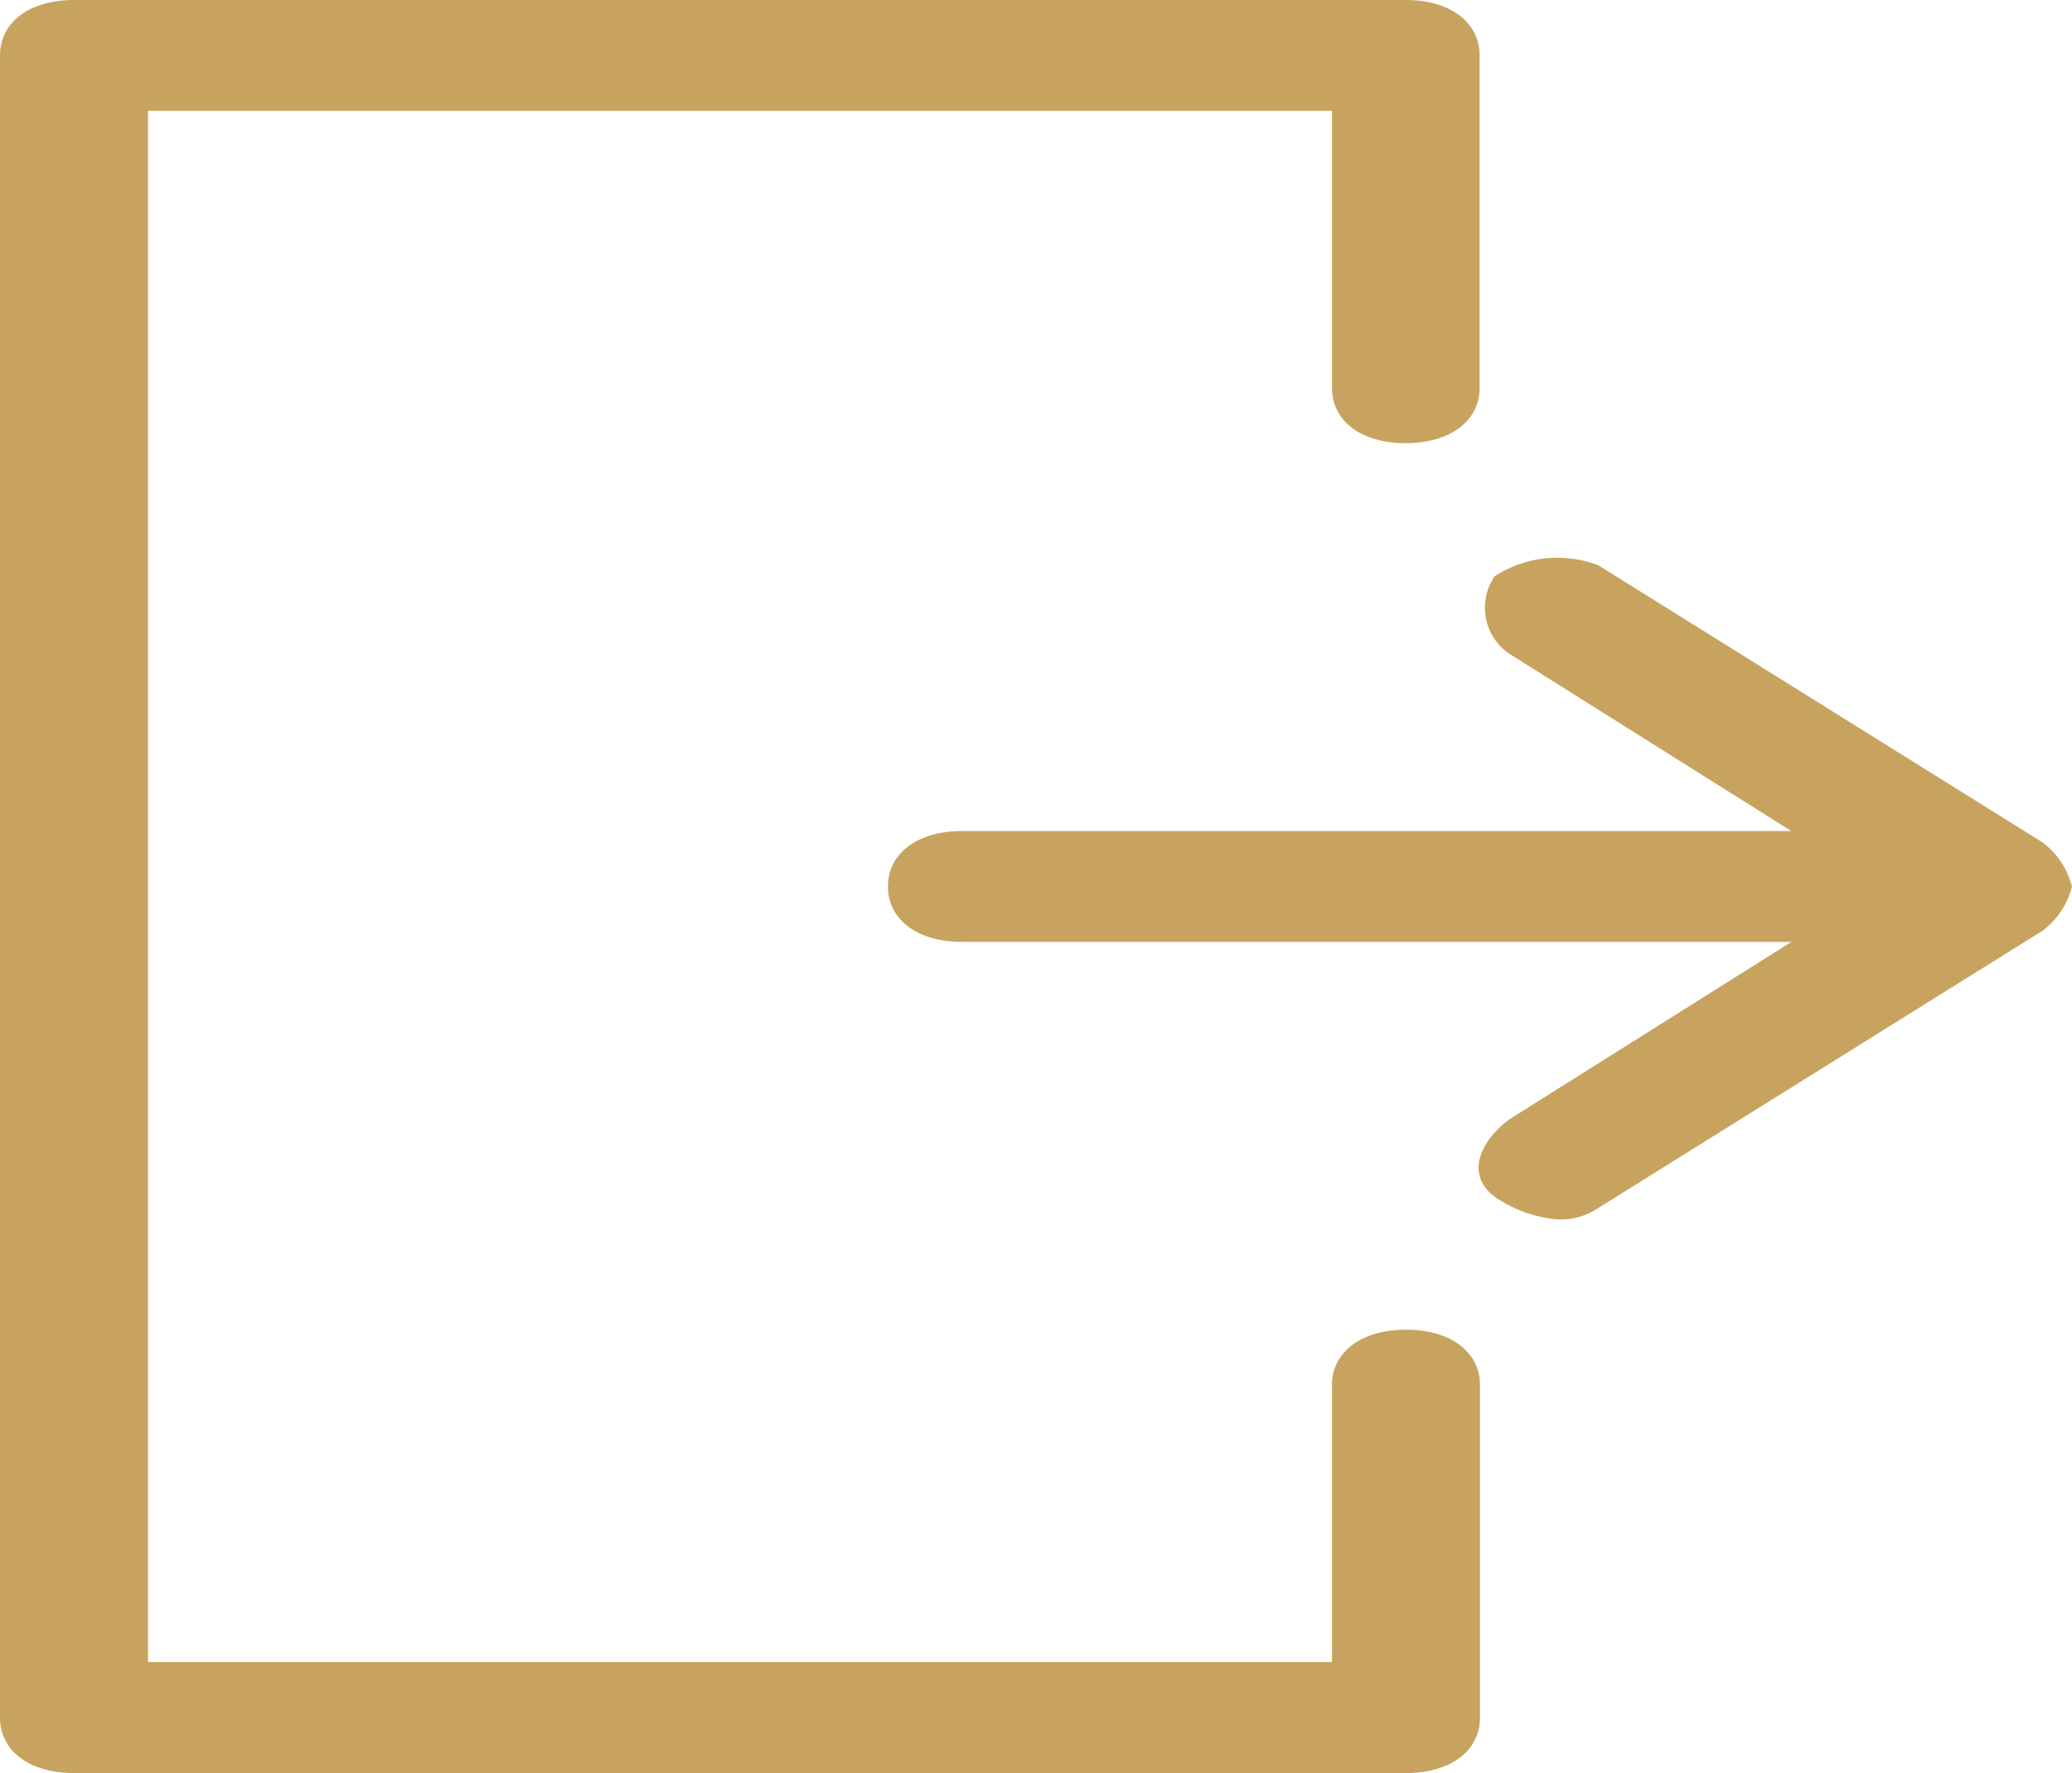 <svg xmlns="http://www.w3.org/2000/svg" width="21.374" height="18.288" viewBox="0 0 21.374 18.288">
  <path id="_Icon_Color" data-name="↳ Icon Color" d="M.764,18.288c-.459,0-.764-.228-.764-.572V.572C0,.228.305,0,.764,0H14.5c.458,0,.763.228.763.572V4c0,.343-.305.571-.763.571S13.74,4.343,13.74,4V1.143H1.527v16H13.74V14.287c0-.343.305-.572.764-.572s.763.229.763.572v3.429c0,.344-.305.572-.763.572Zm14.655-5.944c-.305-.228-.153-.572.153-.8L18.48,9.715H9.923c-.458,0-.763-.228-.763-.571s.305-.572.763-.572h8.556L15.571,6.744a.574.574,0,0,1-.153-.8,1.194,1.194,0,0,1,1.069-.114l4.58,2.857a.815.815,0,0,1,.306.458.81.81,0,0,1-.306.457l-4.58,2.858a.689.689,0,0,1-.458.114A1.345,1.345,0,0,1,15.419,12.344Z" fill="#c7a35f"/>
</svg>
